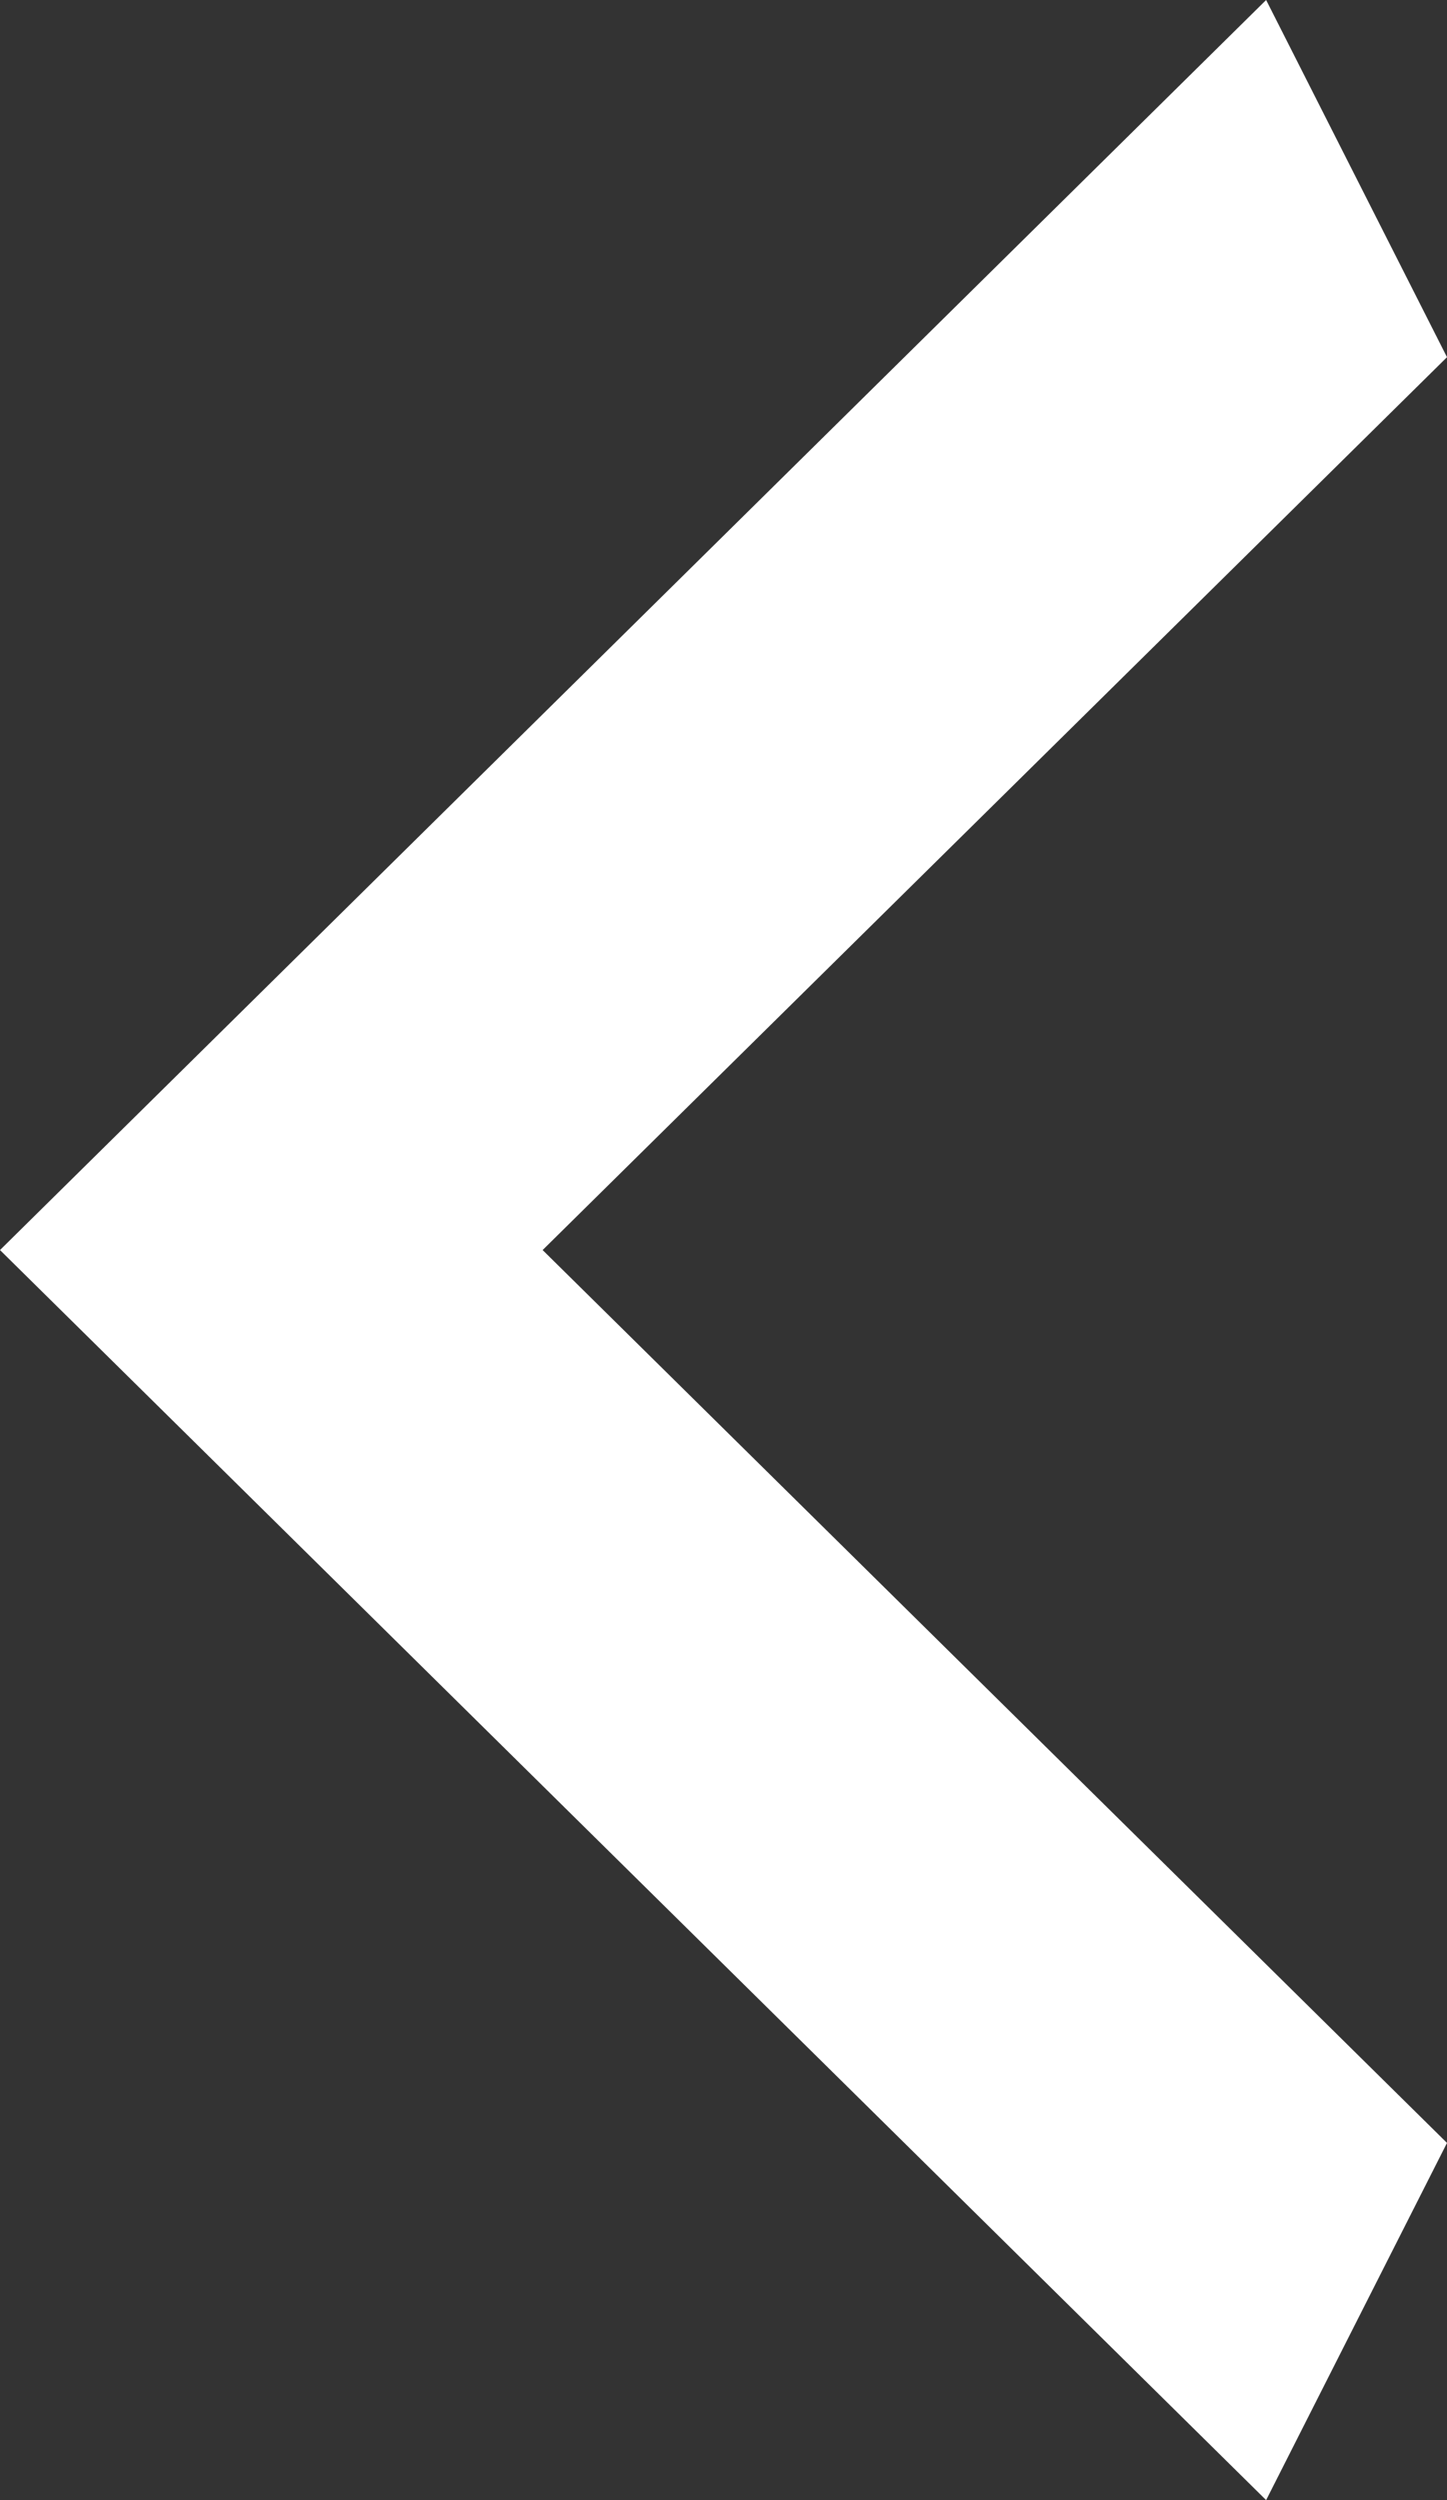 <svg width="22" height="38" fill="none" xmlns="http://www.w3.org/2000/svg"><rect width="100%" height="100%" fill="#333333" stroke="none"/><path d="M22 5.429L8.25 19 22 32.571 19.25 38 0 19 19.25 0 22 5.429z" fill="#fff"/></svg>